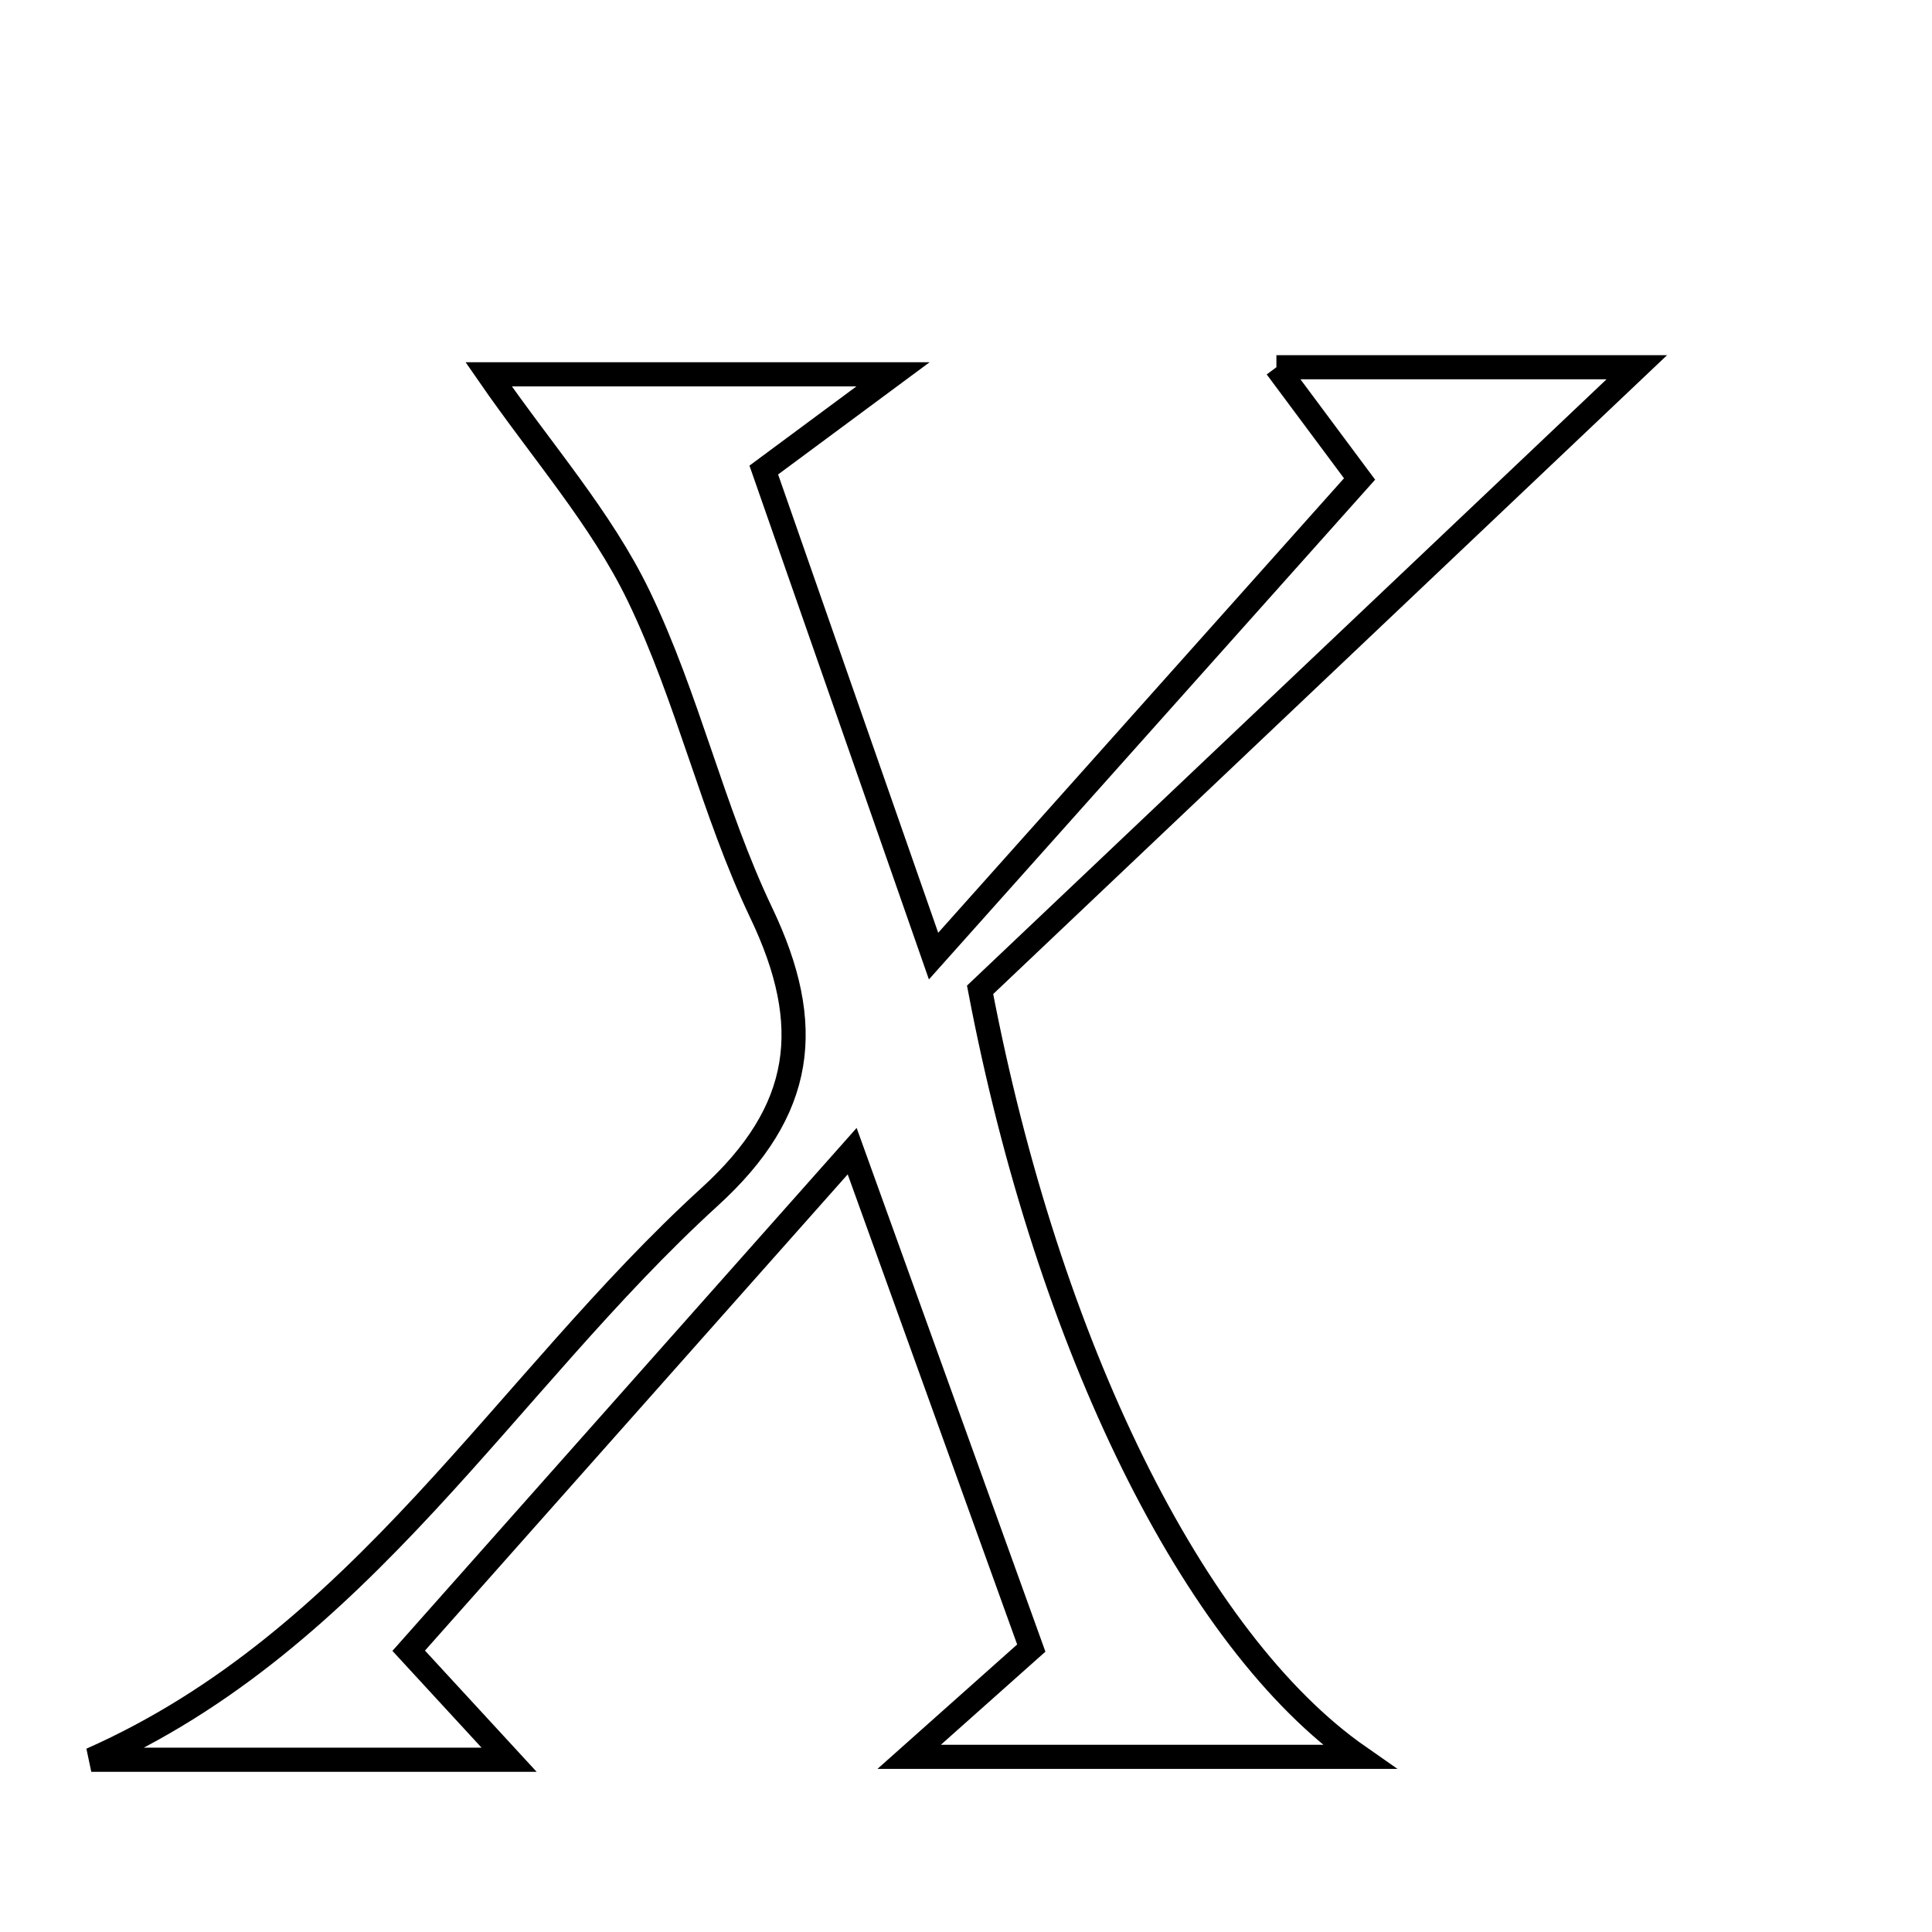 <svg xmlns="http://www.w3.org/2000/svg" viewBox="0.0 0.0 24.0 24.0" height="200px" width="200px"><path fill="none" stroke="black" stroke-width=".3" stroke-opacity="1.0"  filling="0" d="M15.856 4.562 C17.529 4.562 19.052 4.562 20.333 4.562 C17.619 7.136 14.838 9.772 12.175 12.296 C13.017 16.71 14.827 20.391 16.883 21.824 C14.995 21.824 13.281 21.824 11.294 21.824 C11.834 21.343 12.235 20.985 12.811 20.473 C12.151 18.642 11.469 16.748 10.586 14.3 C8.614 16.522 6.854 18.505 5.077 20.506 C5.506 20.972 5.829 21.323 6.324 21.86 C4.409 21.86 2.771 21.86 1.134 21.86 C4.494 20.371 6.267 17.192 8.815 14.868 C9.994 13.794 10.123 12.737 9.457 11.341 C8.852 10.074 8.544 8.665 7.933 7.401 C7.469 6.44 6.733 5.609 6.07 4.65 C7.517 4.65 9.188 4.65 11.093 4.65 C10.6 5.015 10.184 5.323 9.488 5.839 C10.108 7.614 10.762 9.486 11.597 11.877 C13.556 9.683 15.221 7.818 16.889 5.95 C16.486 5.409 16.2 5.025 15.856 4.562"></path></svg>